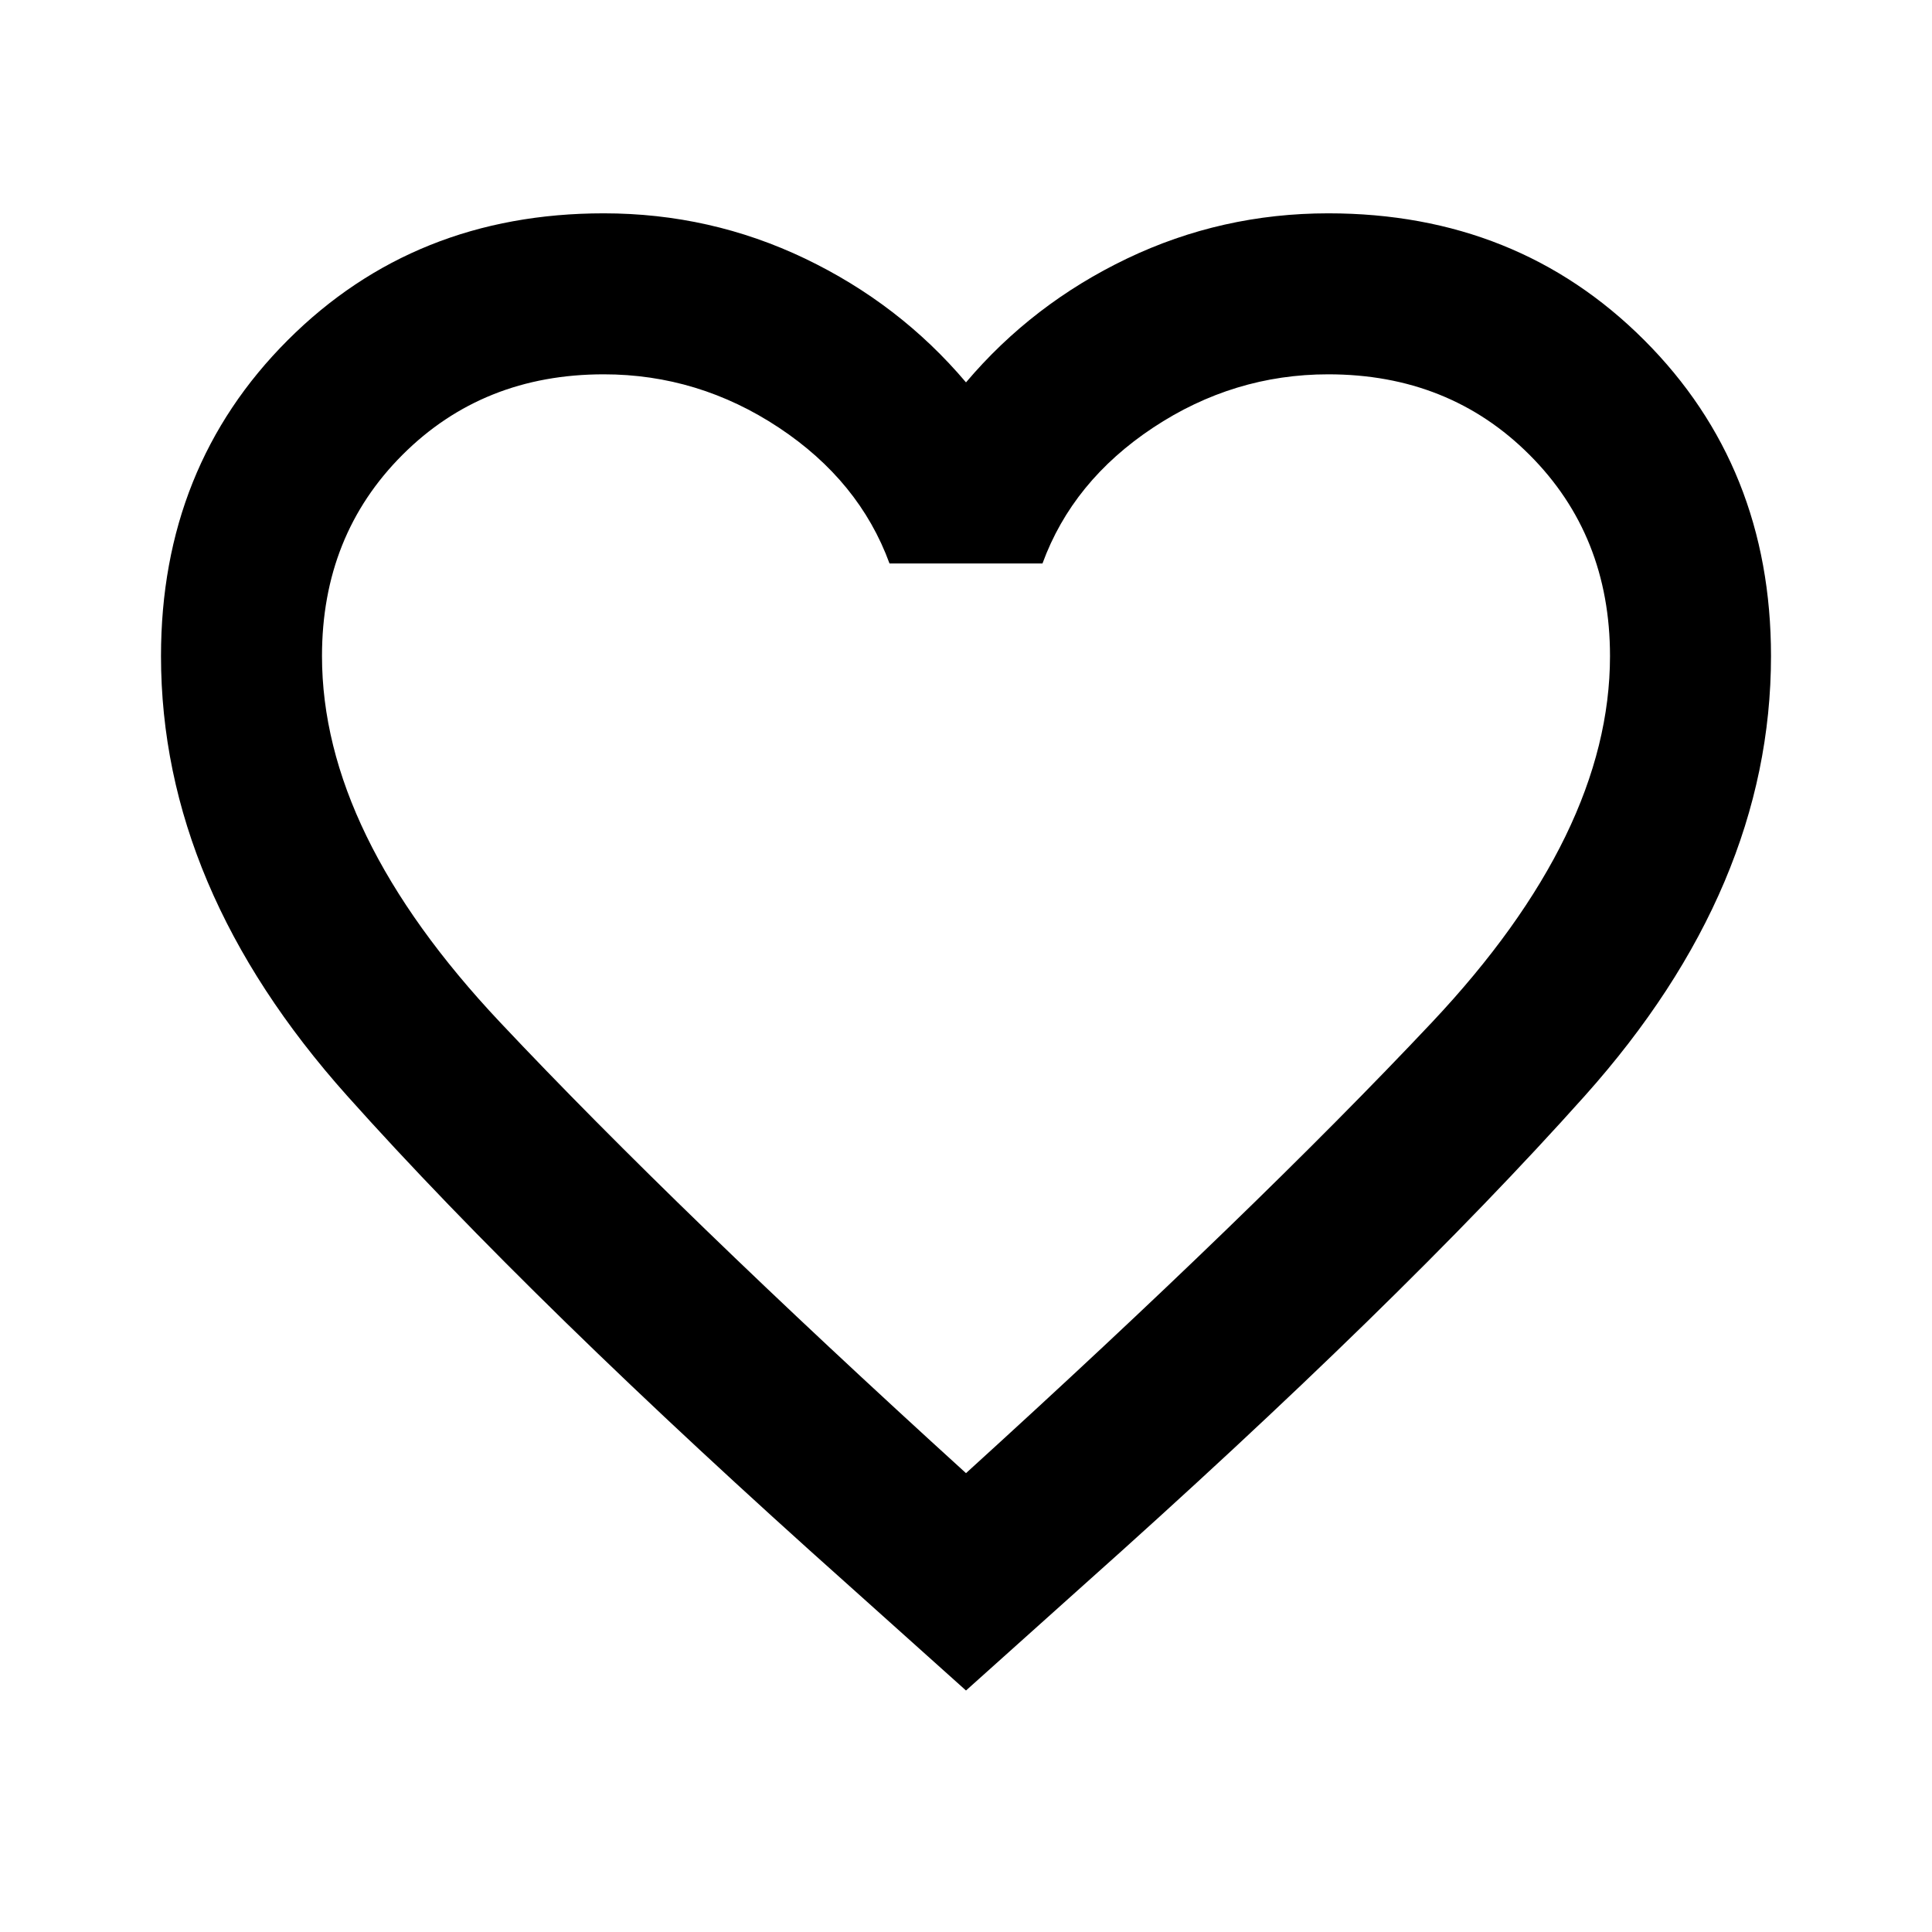 <svg xmlns="http://www.w3.org/2000/svg" height="24" width="24"><path d="m12 21-1.45-1.3q-3.925-3.5-6.238-6.088Q2 11.025 2 8.15 2 5.8 3.575 4.225 5.15 2.65 7.5 2.65q1.325 0 2.5.562 1.175.563 2 1.538.825-.975 2-1.538 1.175-.562 2.5-.562 2.35 0 3.925 1.575Q22 5.8 22 8.15q0 2.875-2.312 5.462Q17.375 16.2 13.45 19.7Zm0-9.525Zm0 6.825q3.575-3.25 5.788-5.6Q20 10.35 20 8.15q0-1.5-1-2.5t-2.5-1q-1.175 0-2.175.662-1 .663-1.375 1.688h-1.9q-.375-1.025-1.375-1.688-1-.662-2.175-.662-1.5 0-2.5 1t-1 2.5q0 2.2 2.213 4.55Q8.425 15.05 12 18.3Z"/></svg>
